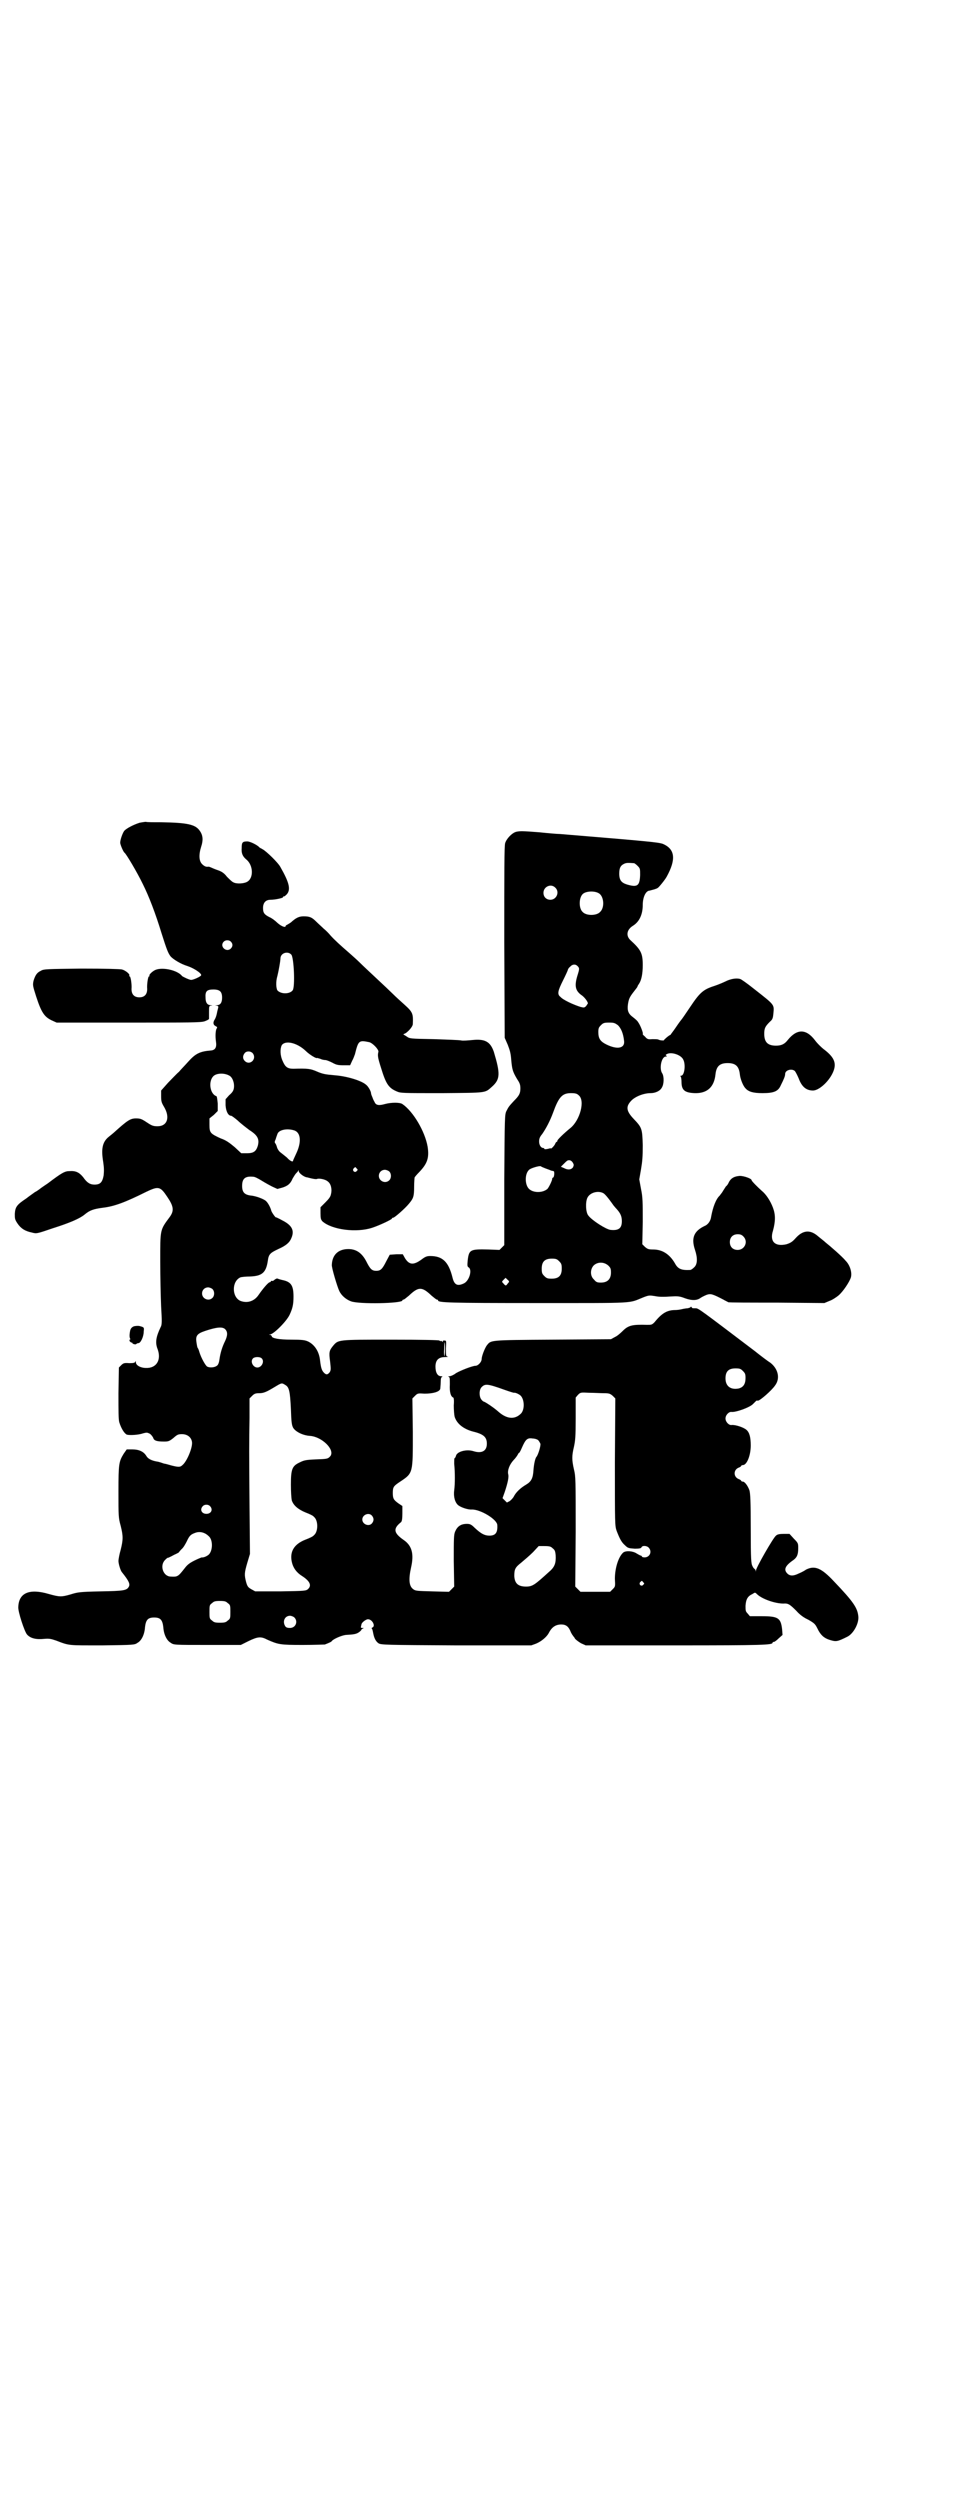 <?xml version="1.0" standalone="no"?>
<!DOCTYPE svg PUBLIC "-//W3C//DTD SVG 20010904//EN"
 "http://www.w3.org/TR/2001/REC-SVG-20010904/DTD/svg10.dtd">
<svg version="1.0" xmlns="http://www.w3.org/2000/svg"
 width="1108pt" height="2870pt" viewBox="0 0 1108 2870"
 preserveAspectRatio="xMidYMid meet">
<g transform="translate(0,2870) scale(0.5,-0.5)"
fill="#000000" stroke="none">
<path d="M321 3851 c-13 -4 -29 -12 -35 -18 -4 -4 -10 -21 -10 -28 0 -4 7 -21
10 -23 4 -3 29 -45 42 -72 14 -28 29 -67 43 -113 12 -38 15 -45 20 -52 5 -7
25 -19 39 -23 15 -5 32 -16 32 -21 0 -3 -18 -11 -23 -11 -4 0 -19 7 -21 9 -10
13 -44 21 -61 14 -7 -3 -15 -11 -14 -13 1 -1 0 -2 -1 -2 -2 0 -5 -18 -4 -29 0
-12 -6 -19 -18 -19 -12 0 -18 7 -18 19 1 11 -2 29 -4 29 -1 0 -2 1 -1 2 2 3
-9 12 -17 14 -5 1 -37 2 -93 2 -79 -1 -87 -1 -93 -5 -9 -4 -13 -10 -17 -23 -2
-10 -2 -11 6 -36 12 -37 19 -47 36 -55 l11 -5 165 0 c142 0 166 0 175 3 5 2
10 4 10 6 0 1 0 8 0 15 0 13 0 14 4 15 5 0 5 0 0 1 -8 0 -12 6 -12 17 -1 15 3
19 18 19 15 0 20 -5 20 -19 0 -11 -4 -17 -12 -17 -5 -1 -5 -1 0 -1 3 -1 4 -2
3 -5 0 -1 -2 -7 -3 -13 -1 -5 -3 -11 -5 -14 -4 -6 -4 -12 2 -15 4 -2 4 -3 3
-5 -3 -3 -4 -18 -2 -31 2 -13 -2 -19 -11 -20 -26 -2 -36 -7 -53 -26 -7 -8 -17
-18 -21 -23 -5 -4 -16 -16 -25 -25 l-16 -18 0 -13 c0 -12 1 -15 7 -25 14 -24
7 -44 -15 -44 -10 0 -13 1 -25 9 -12 8 -15 9 -25 9 -13 0 -20 -5 -51 -33 -1
-1 -6 -5 -11 -9 -15 -12 -18 -28 -13 -58 2 -14 2 -20 1 -31 -3 -16 -8 -21 -21
-21 -10 0 -17 4 -26 17 -9 11 -17 15 -31 14 -11 0 -17 -3 -50 -28 -6 -4 -15
-10 -20 -14 -4 -3 -9 -6 -11 -7 -1 -1 -10 -7 -19 -14 -21 -14 -25 -19 -26 -35
0 -11 0 -13 6 -22 8 -12 18 -18 33 -21 11 -3 11 -3 49 10 38 12 61 22 72 31
12 10 20 13 43 16 25 3 50 12 98 36 29 14 33 13 49 -11 15 -22 16 -32 6 -46
-23 -31 -22 -28 -22 -103 0 -34 1 -80 2 -103 2 -34 2 -42 -1 -47 -11 -23 -13
-36 -7 -51 9 -25 -3 -44 -27 -43 -12 0 -23 6 -23 13 0 3 -1 4 -1 2 -1 -3 -3
-4 -14 -4 -12 1 -14 0 -19 -5 l-5 -5 -1 -59 c0 -41 0 -61 2 -67 4 -13 11 -25
17 -28 6 -2 27 -1 38 3 8 2 9 2 15 -1 3 -2 7 -7 8 -10 2 -6 8 -8 25 -8 10 0
12 1 21 8 9 8 11 9 20 9 13 0 22 -8 23 -19 1 -13 -12 -44 -22 -52 -5 -5 -9 -5
-25 -1 -7 2 -14 4 -15 4 -2 0 -7 2 -10 3 -3 1 -7 2 -8 2 -12 2 -21 6 -25 13
-6 10 -17 15 -32 15 l-13 0 -7 -10 c-11 -18 -12 -23 -12 -87 0 -56 0 -60 5
-78 6 -24 6 -32 0 -56 -3 -10 -5 -22 -5 -25 0 -7 5 -23 8 -26 16 -20 19 -27
16 -33 -5 -9 -11 -10 -65 -11 -49 -1 -53 -2 -69 -7 -21 -6 -25 -6 -50 1 -44
13 -69 3 -70 -30 -1 -10 14 -56 20 -63 8 -9 21 -12 40 -10 11 1 15 0 27 -4 31
-12 27 -11 107 -11 72 1 73 1 80 6 9 5 16 19 17 36 2 17 7 22 21 22 14 0 19
-5 21 -22 1 -17 8 -31 17 -36 7 -5 7 -5 84 -5 l77 0 18 9 c21 10 28 11 43 3
25 -11 29 -12 81 -12 26 0 49 1 51 1 10 4 15 6 16 8 4 5 23 13 32 14 19 1 24
2 30 6 3 2 6 5 6 6 0 1 2 2 4 3 2 0 2 1 -2 1 -3 0 -4 1 -3 3 0 2 1 4 1 5 0 4
10 12 15 12 10 0 18 -16 10 -19 -2 -1 -2 -2 -1 -3 1 0 2 -5 3 -10 2 -11 6 -19
12 -23 5 -4 18 -4 178 -5 l173 0 11 4 c12 5 24 15 29 24 7 14 16 20 29 20 11
0 17 -5 22 -18 2 -4 4 -7 5 -8 0 -1 3 -3 4 -6 2 -3 9 -8 14 -11 l11 -5 206 0
c201 0 223 1 223 6 0 1 1 2 3 2 2 0 7 4 11 8 l9 8 -1 13 c-3 26 -9 30 -47 30
l-27 0 -5 6 c-5 5 -5 7 -5 18 1 15 5 22 16 27 6 4 6 4 11 -1 12 -11 41 -21 60
-21 11 1 15 -2 30 -17 7 -8 16 -15 27 -20 14 -8 16 -10 21 -20 7 -15 15 -22
27 -26 16 -5 18 -5 42 7 14 7 27 31 25 47 -2 19 -11 33 -56 80 -29 31 -44 37
-64 27 -4 -3 -12 -7 -17 -9 -12 -6 -20 -6 -26 0 -9 9 -5 18 14 31 8 6 11 12
11 27 0 11 0 12 -10 22 l-10 11 -13 0 c-10 0 -15 -1 -18 -4 -6 -4 -46 -74 -46
-80 0 -3 -1 -3 -1 1 -1 1 -2 3 -3 3 0 0 -3 3 -4 6 -3 5 -4 14 -4 85 0 66 -1
81 -3 89 -4 11 -11 20 -15 20 -2 0 -4 1 -4 2 0 1 -3 3 -6 4 -12 5 -12 21 0 26
3 1 6 3 6 4 0 1 2 2 4 2 9 0 18 22 18 45 0 19 -3 30 -10 36 -7 6 -26 12 -34
11 -6 -1 -14 7 -14 15 0 8 8 16 14 15 10 -1 41 10 49 18 4 4 8 8 8 8 1 0 2 0
4 0 4 0 31 23 39 35 12 16 7 38 -11 52 -5 3 -21 15 -36 27 -124 94 -129 98
-135 98 -8 0 -9 0 -10 3 -1 1 -2 1 -2 0 0 -1 -3 -2 -7 -3 -3 0 -9 -1 -13 -2
-4 -1 -11 -2 -15 -2 -19 0 -31 -7 -48 -28 -6 -6 -7 -6 -17 -6 -34 1 -43 -1
-56 -14 -5 -5 -13 -12 -18 -14 l-9 -5 -134 -1 c-147 -1 -141 -1 -151 -13 -5
-7 -12 -25 -12 -32 0 -6 -8 -15 -14 -15 -7 0 -35 -11 -45 -17 -5 -4 -12 -7
-15 -7 -3 0 -4 -1 -2 -1 3 -1 3 -4 3 -18 -1 -17 2 -28 8 -30 1 -1 2 -6 1 -18
0 -10 1 -22 2 -26 5 -16 20 -28 42 -34 25 -6 32 -13 32 -28 0 -17 -12 -23 -31
-17 -16 5 -38 -1 -40 -11 -1 -3 -2 -5 -3 -5 -1 0 -1 -6 -1 -13 2 -20 2 -46 0
-61 -2 -15 2 -28 9 -34 6 -5 23 -11 32 -10 20 0 58 -23 58 -36 1 -17 -4 -24
-18 -24 -11 0 -19 4 -34 18 -8 8 -11 9 -18 9 -14 0 -22 -6 -27 -18 -3 -7 -3
-18 -3 -67 l1 -59 -6 -6 -6 -6 -38 1 c-35 1 -39 1 -44 5 -10 7 -11 23 -5 50 7
31 2 50 -17 63 -23 16 -25 26 -6 41 2 2 3 8 3 20 l0 17 -9 6 c-11 8 -13 11
-13 24 0 14 2 16 17 26 30 20 29 19 29 114 l-1 77 6 6 c6 6 7 6 22 5 19 0 34
4 36 11 0 2 1 9 1 15 0 9 1 12 4 13 1 0 0 1 -3 1 -8 0 -13 8 -13 22 0 15 7 22
22 22 6 0 9 1 6 1 -4 1 -4 2 -4 19 1 18 1 18 -4 18 -3 0 -4 -1 -3 -2 1 -2 1
-2 -2 0 -1 1 -3 2 -3 1 0 -1 -1 -1 -3 1 -1 1 -37 2 -112 2 -122 0 -120 0 -132
-14 -9 -11 -10 -15 -7 -36 2 -18 2 -20 -1 -25 -5 -6 -8 -6 -13 -1 -5 5 -7 11
-9 28 -2 21 -13 37 -28 44 -7 3 -13 4 -38 4 -28 0 -45 3 -45 8 0 1 -2 2 -3 3
-4 0 -4 1 -1 1 8 0 38 30 45 45 7 15 9 24 9 42 0 26 -6 34 -26 38 -4 1 -8 2
-10 3 -2 1 -4 0 -7 -2 -2 -2 -5 -4 -6 -3 -2 0 -3 0 -3 -1 0 -1 -1 -2 -2 -2 -4
0 -17 -16 -26 -29 -10 -15 -26 -20 -42 -14 -20 9 -20 45 0 54 3 1 13 2 22 2
28 1 37 9 41 36 2 15 5 18 24 27 18 8 26 15 30 25 8 18 1 30 -21 41 -7 4 -14
7 -14 7 0 -3 -10 11 -11 15 -2 8 -8 19 -13 23 -5 4 -22 11 -35 12 -14 2 -19 8
-19 22 0 17 7 23 26 21 3 0 11 -4 19 -9 8 -5 19 -11 25 -14 l11 -5 11 3 c13 4
19 9 24 21 3 5 6 10 8 12 2 2 4 4 5 6 0 2 1 2 1 -1 0 -4 10 -12 17 -14 2 0 8
-2 13 -3 5 -1 10 -2 12 -1 5 2 20 -1 25 -6 7 -5 10 -18 7 -29 -1 -6 -5 -11
-13 -19 l-11 -11 0 -14 c0 -12 1 -14 4 -18 22 -20 79 -27 115 -15 18 6 45 19
45 21 0 1 1 2 3 2 3 0 27 21 36 32 10 12 12 16 12 39 0 11 1 21 1 21 0 1 5 7
11 13 18 19 23 32 19 58 -6 35 -33 81 -58 98 -6 4 -25 4 -40 0 -14 -4 -21 -3
-24 5 -2 3 -4 8 -5 11 -2 4 -3 8 -3 9 0 4 -6 15 -11 19 -11 10 -45 20 -72 22
-23 2 -28 3 -42 9 -14 6 -20 7 -53 6 -14 0 -19 4 -25 18 -6 13 -6 28 -2 36 8
12 35 6 55 -13 9 -9 26 -19 26 -16 0 0 3 -1 7 -2 4 -2 9 -3 12 -3 3 0 10 -3
16 -6 9 -5 13 -6 26 -6 l15 0 5 11 c3 5 5 12 6 14 8 32 9 33 33 28 8 -2 22
-17 21 -22 -2 -8 -2 -12 6 -37 11 -36 17 -46 36 -54 9 -4 12 -4 104 -4 105 1
98 0 115 15 19 17 19 30 4 80 -8 23 -20 30 -49 27 -10 -1 -22 -2 -26 -1 -4 1
-33 2 -63 3 -54 1 -55 1 -62 6 l-8 5 6 3 c7 5 16 15 16 21 1 23 0 27 -19 44
-9 8 -21 19 -27 25 -6 6 -23 22 -38 36 -15 14 -31 29 -37 35 -5 5 -16 15 -24
22 -22 19 -35 31 -44 41 -4 5 -11 12 -16 16 -4 4 -12 11 -17 16 -10 10 -15 12
-29 12 -11 0 -18 -4 -29 -14 -3 -2 -6 -4 -8 -5 -2 -1 -4 -2 -4 -3 0 -5 -10 -1
-19 7 -5 5 -13 11 -18 13 -12 6 -15 10 -15 21 0 12 6 19 17 19 11 0 29 4 29 6
0 1 1 2 2 2 1 -1 4 2 7 5 9 11 5 27 -15 62 -5 10 -33 37 -41 41 -3 2 -6 3 -7
4 -5 6 -22 14 -28 14 -11 0 -13 -2 -13 -15 -1 -12 2 -19 10 -26 17 -13 18 -44
2 -52 -7 -4 -24 -5 -31 -1 -3 1 -9 7 -15 13 -6 8 -12 12 -21 15 -6 2 -13 5
-15 6 -2 1 -5 2 -6 2 -6 -1 -10 1 -15 6 -7 7 -8 21 -2 40 5 15 4 26 -3 36 -10
15 -28 19 -89 20 -18 0 -33 0 -35 1 -2 0 -8 -1 -14 -2z m209 -273 c5 -5 5 -11
0 -16 -10 -10 -27 5 -16 16 4 4 12 4 16 0z m139 -30 c6 -7 9 -75 3 -82 -7 -9
-27 -9 -35 0 -3 5 -4 20 0 33 3 12 7 35 7 40 0 13 17 18 25 9z m-89 -226 c11
-13 -6 -30 -18 -18 -5 5 -5 12 0 18 4 5 13 5 18 0z m-53 -52 c7 -4 12 -17 10
-29 -1 -6 -4 -10 -11 -16 l-8 -9 0 -14 c1 -14 6 -24 13 -24 1 0 8 -5 15 -11 6
-6 19 -16 27 -22 19 -12 23 -21 19 -36 -4 -13 -10 -17 -25 -17 l-13 0 -15 14
c-12 10 -20 16 -32 20 -24 11 -26 13 -26 31 l0 15 10 8 9 9 0 17 c-1 11 -2 17
-3 17 -15 5 -19 34 -7 46 7 7 25 8 37 1z m150 -126 c14 -6 15 -27 4 -51 -4 -9
-8 -17 -8 -18 0 -4 -7 -1 -14 7 -5 4 -11 9 -15 12 -3 2 -7 8 -8 12 -1 4 -3 8
-4 9 -2 2 -1 5 1 9 1 4 3 9 4 12 3 10 23 14 40 8z m142 -87 c3 -3 3 -3 0 -6
-4 -5 -11 1 -7 6 4 4 4 4 7 0z m75 -7 c5 -5 5 -15 0 -20 -9 -9 -24 -2 -24 10
0 8 6 14 14 14 3 0 8 -2 10 -4z m-406 -270 c5 -5 5 -15 0 -20 -9 -9 -24 -2
-24 10 0 8 6 14 14 14 3 0 8 -2 10 -4z m29 -92 c6 -6 6 -14 0 -27 -7 -14 -11
-28 -13 -42 -1 -8 -3 -13 -6 -15 -5 -4 -16 -5 -22 -2 -4 2 -14 20 -18 33 -1 4
-3 9 -4 10 -1 1 -2 7 -3 14 -2 14 2 19 20 25 27 9 40 10 46 4z m505 -46 c0 -9
-1 -16 -1 -16 -1 0 -2 7 -1 16 0 21 2 21 2 0z m-421 -21 c7 -7 0 -21 -10 -21
-10 0 -17 14 -10 21 2 2 6 3 10 3 4 0 8 -1 10 -3z m1105 -29 c5 -5 6 -7 6 -16
0 -14 -5 -21 -15 -24 -19 -4 -31 5 -31 23 0 16 7 23 23 23 10 0 12 -1 17 -6z
m-1051 -32 c9 -5 11 -14 13 -55 1 -31 2 -37 5 -43 5 -9 22 -18 39 -19 27 -2
57 -31 47 -46 -6 -7 -7 -7 -35 -8 -22 -1 -26 -2 -36 -7 -17 -8 -20 -15 -20
-51 0 -16 1 -31 2 -36 4 -12 15 -21 32 -28 8 -3 17 -7 19 -10 10 -8 10 -34 0
-42 -2 -3 -11 -7 -19 -10 -26 -10 -37 -27 -32 -51 3 -14 11 -25 24 -33 17 -11
22 -21 14 -29 -5 -5 -6 -5 -64 -6 l-58 0 -9 5 c-7 4 -9 6 -12 17 -4 16 -4 20
3 44 l6 20 -1 108 c-1 127 -1 145 0 204 l0 45 6 6 c5 5 8 6 16 6 11 0 17 3 37
15 15 9 15 9 23 4z m503 -11 c11 -4 21 -7 22 -7 3 1 12 -3 16 -7 9 -10 9 -34
-1 -42 -14 -13 -32 -11 -51 6 -10 9 -31 23 -34 23 0 0 -3 2 -5 5 -5 7 -5 22 1
28 8 8 13 8 52 -6z m229 -8 c12 0 14 -1 20 -6 l6 -6 -1 -146 c0 -144 0 -146 4
-158 7 -18 11 -26 19 -33 7 -7 9 -7 23 -8 11 0 14 1 15 3 2 5 13 4 17 -1 8 -9
2 -22 -10 -22 -3 0 -6 1 -6 2 0 1 -1 2 -2 2 -1 0 -5 2 -10 5 -9 6 -25 7 -31 2
-11 -10 -19 -36 -19 -60 1 -18 1 -18 -5 -24 l-6 -6 -34 0 -34 0 -6 6 -6 6 1
126 c0 120 0 127 -4 143 -5 22 -5 31 0 52 3 14 4 23 4 65 l0 48 5 6 c6 6 6 6
26 5 11 0 26 -1 34 -1z m-151 -108 c2 -2 4 -6 5 -8 1 -5 -5 -25 -9 -30 -3 -3
-6 -17 -7 -31 -1 -18 -5 -26 -17 -33 -12 -7 -23 -17 -28 -27 -2 -4 -7 -9 -10
-11 l-6 -3 -5 5 -5 5 5 14 c7 21 10 35 8 41 -2 9 3 22 12 32 5 5 9 11 10 13 1
2 2 4 3 4 1 0 4 6 7 13 8 18 12 22 24 20 5 0 11 -2 13 -4z m-754 -151 c8 -8 3
-18 -8 -18 -11 0 -16 10 -8 18 4 4 12 4 16 0z m372 -22 c5 -6 5 -12 0 -18 -7
-8 -22 -2 -22 9 0 11 15 17 22 9z m-375 -47 c10 -8 10 -32 1 -42 -4 -4 -13 -8
-17 -7 0 0 -8 -3 -16 -7 -12 -6 -17 -10 -23 -18 -15 -19 -16 -20 -32 -19 -17
0 -26 25 -13 38 3 3 6 6 7 5 0 0 7 3 14 7 7 3 12 6 11 6 0 0 2 3 6 7 4 3 9 12
12 18 6 13 9 16 21 20 10 3 21 0 29 -8z m790 -28 c5 -4 6 -6 7 -16 1 -18 -2
-27 -15 -38 -33 -30 -38 -34 -53 -34 -18 0 -26 7 -27 24 0 16 2 20 16 31 7 6
19 16 27 24 l13 14 13 0 c12 0 15 -1 19 -5z m208 -78 c3 -3 3 -3 0 -6 -4 -5
-11 1 -7 6 4 4 4 4 7 0z m-954 -48 c6 -4 6 -6 6 -20 0 -14 0 -16 -6 -20 -4 -4
-7 -5 -18 -5 -11 0 -14 1 -18 5 -6 4 -6 6 -6 20 0 14 0 16 6 20 4 4 7 5 18 5
11 0 14 -1 18 -5z m153 -33 c9 -9 3 -24 -10 -24 -6 0 -9 1 -11 4 -7 11 -1 24
11 24 3 0 8 -2 10 -4z"/>
<path d="M1185 3830 c-10 -3 -22 -16 -25 -26 -2 -7 -2 -63 -2 -228 l1 -219 7
-16 c5 -13 7 -20 8 -35 2 -21 3 -26 13 -43 6 -9 8 -13 8 -22 0 -12 -3 -17 -15
-29 -11 -12 -12 -13 -17 -23 -4 -8 -4 -13 -5 -158 l0 -150 -5 -5 -6 -6 -25 1
c-42 1 -45 0 -48 -25 -1 -12 -1 -14 2 -16 9 -5 2 -31 -11 -37 -15 -7 -22 -3
-26 14 -9 36 -23 49 -51 49 -7 0 -11 -1 -20 -8 -18 -13 -28 -13 -38 3 l-5 9
-15 0 -15 -1 -8 -15 c-9 -18 -13 -22 -23 -22 -10 0 -14 4 -23 22 -10 19 -23
28 -41 28 -23 0 -37 -13 -38 -36 -1 -6 13 -52 17 -60 5 -11 16 -20 27 -24 18
-7 118 -5 118 2 0 1 1 2 3 2 1 0 6 4 12 9 22 21 30 21 52 0 6 -5 11 -9 12 -9
2 0 3 -1 3 -2 0 -5 24 -6 227 -6 233 0 209 -1 244 13 13 5 14 5 27 3 9 -2 21
-2 34 -1 19 1 22 1 35 -4 17 -6 28 -5 36 1 3 2 9 5 14 7 9 3 13 2 38 -11 5 -3
10 -5 11 -6 2 -1 52 -1 112 -1 l109 -1 12 5 c6 2 15 8 20 12 11 9 26 32 29 42
3 11 -2 28 -12 38 -7 9 -37 35 -46 42 -3 3 -11 9 -17 14 -18 16 -35 15 -52 -4
-8 -9 -12 -11 -21 -14 -26 -6 -39 6 -31 31 6 22 6 37 0 53 -6 16 -16 31 -26
39 -9 8 -23 22 -23 24 0 4 -18 10 -27 10 -13 -1 -20 -5 -25 -14 -2 -5 -5 -9
-7 -10 -1 -2 -4 -6 -7 -11 -2 -4 -6 -8 -7 -10 -9 -8 -16 -27 -20 -49 -1 -9 -7
-18 -15 -21 -25 -12 -31 -28 -22 -55 6 -18 6 -33 -2 -40 -3 -3 -7 -6 -9 -6
-20 -1 -28 2 -35 15 -12 21 -29 32 -50 32 -11 0 -13 1 -19 6 l-6 6 1 52 c0 45
0 56 -4 75 l-4 22 4 23 c3 18 4 28 4 55 -1 39 -2 41 -21 61 -17 18 -18 28 -6
41 9 10 29 18 45 18 11 0 22 5 26 13 5 8 5 25 1 32 -8 11 -2 39 8 39 3 0 3 1
1 2 -2 1 -2 2 2 4 10 5 32 -2 37 -13 6 -11 3 -37 -5 -37 -2 0 -2 -1 -1 -2 1 0
2 -6 2 -12 0 -19 7 -25 30 -26 29 -1 45 14 48 43 2 19 10 26 28 26 18 0 26 -7
28 -26 1 -10 7 -26 13 -32 7 -8 18 -11 39 -11 26 0 36 4 42 18 7 14 10 21 10
26 0 9 15 13 22 7 2 -2 6 -10 9 -17 7 -19 17 -28 33 -28 13 0 35 19 45 40 10
21 5 35 -18 53 -7 5 -18 16 -23 23 -20 26 -41 26 -62 0 -7 -9 -14 -13 -27 -13
-19 0 -27 8 -27 27 0 13 2 17 13 28 6 5 7 8 8 19 2 21 3 19 -44 56 -15 12 -29
22 -32 23 -9 3 -23 0 -33 -5 -6 -3 -18 -8 -27 -11 -25 -8 -33 -15 -55 -48 -10
-15 -19 -28 -20 -29 -1 -1 -7 -9 -13 -18 -6 -9 -12 -16 -12 -17 -4 -1 -16 -12
-15 -12 1 -2 -10 -1 -13 1 -2 1 -9 1 -14 1 -10 -1 -12 0 -17 6 -4 3 -6 6 -5 6
2 0 -5 19 -10 26 -2 4 -8 9 -12 12 -11 8 -14 15 -12 30 2 13 4 17 15 31 4 5 7
9 7 10 0 1 2 4 4 7 5 8 8 22 8 42 0 27 -4 35 -28 57 -11 10 -9 24 5 33 15 9
23 26 23 48 0 18 7 33 16 33 3 1 8 2 11 3 3 1 6 2 7 3 2 0 18 20 21 26 22 40
19 63 -8 75 -10 4 -31 6 -237 23 -7 0 -29 2 -48 4 -39 3 -44 3 -53 1z m271
-72 c1 0 5 -3 8 -6 6 -6 6 -7 6 -21 -1 -25 -6 -29 -30 -22 -13 4 -18 10 -18
25 0 13 3 19 12 23 5 2 8 2 22 1z m-181 -56 c11 -10 3 -28 -11 -28 -9 0 -16 6
-16 16 0 14 17 22 27 12z m100 -13 c12 -7 14 -33 3 -43 -8 -9 -32 -9 -40 0 -9
8 -9 32 0 41 7 7 27 8 37 2z m-49 -167 c5 -5 5 -6 0 -22 -7 -23 -5 -34 8 -44
8 -5 16 -16 16 -20 0 0 -2 -3 -4 -6 -4 -4 -5 -4 -13 -2 -16 5 -40 16 -46 23
-8 6 -6 14 6 38 6 12 11 23 11 24 0 1 2 5 5 7 5 6 12 7 17 2z m93 -136 c7 -7
12 -18 14 -35 3 -18 -15 -22 -41 -9 -14 7 -18 14 -18 28 0 9 1 11 6 16 5 5 7
6 19 6 11 0 13 -1 20 -6z m-90 -161 c15 -12 3 -57 -19 -75 -16 -13 -30 -27
-30 -29 0 -2 -1 -3 -2 -3 -1 0 -2 -2 -3 -4 -1 -4 -10 -13 -10 -11 0 1 -3 0 -7
-1 -5 -1 -8 -1 -8 0 0 1 -1 2 -2 2 -6 0 -10 7 -10 15 0 7 2 11 7 17 9 13 18
30 25 49 13 36 21 45 41 45 10 0 14 -1 18 -5z m-14 -154 c3 -5 3 -6 1 -11 -4
-6 -12 -7 -21 -2 l-7 3 5 5 c9 9 10 10 14 10 3 0 6 -2 8 -5z m-62 -14 c6 -2
11 -4 13 -5 2 0 4 -1 5 -1 3 0 2 -14 -1 -15 -1 0 -2 -1 -2 -3 0 -4 -8 -20 -11
-23 -12 -10 -34 -9 -43 1 -9 10 -9 34 1 43 4 4 25 10 27 8 1 -1 6 -3 11 -5z
m133 -57 c3 -2 9 -8 23 -28 1 -1 4 -5 7 -8 9 -10 12 -17 12 -28 0 -16 -7 -22
-26 -20 -10 1 -43 22 -51 33 -6 7 -7 31 -2 41 6 12 25 17 37 10z m321 -99 c12
-12 3 -31 -13 -31 -11 0 -18 7 -18 18 0 11 7 18 18 18 6 0 9 -1 13 -5z m-423
-57 c5 -5 6 -7 6 -17 0 -16 -7 -23 -23 -23 -10 0 -12 1 -17 6 -5 5 -6 7 -6 17
0 16 7 23 23 23 10 0 12 -1 17 -6z m113 -10 c5 -5 6 -7 6 -16 0 -15 -8 -23
-23 -23 -9 0 -11 1 -16 7 -9 8 -9 23 -1 32 9 9 24 9 34 0z m-231 -41 c-4 -6
-5 -6 -10 0 -4 4 -4 4 1 9 l4 4 4 -4 c5 -4 5 -5 1 -9z"/>
<path d="M309 2695 c-5 -1 -9 -5 -10 -10 -2 -9 -2 -16 0 -19 1 -1 0 -2 -1 -2
-1 0 -1 -1 0 -4 2 -2 4 -3 4 -3 1 1 2 0 2 -1 0 -2 8 -4 9 -2 1 1 3 2 5 2 5 0
12 15 12 26 1 9 1 10 -5 12 -6 2 -9 2 -16 1z"/>
</g>
</svg>
